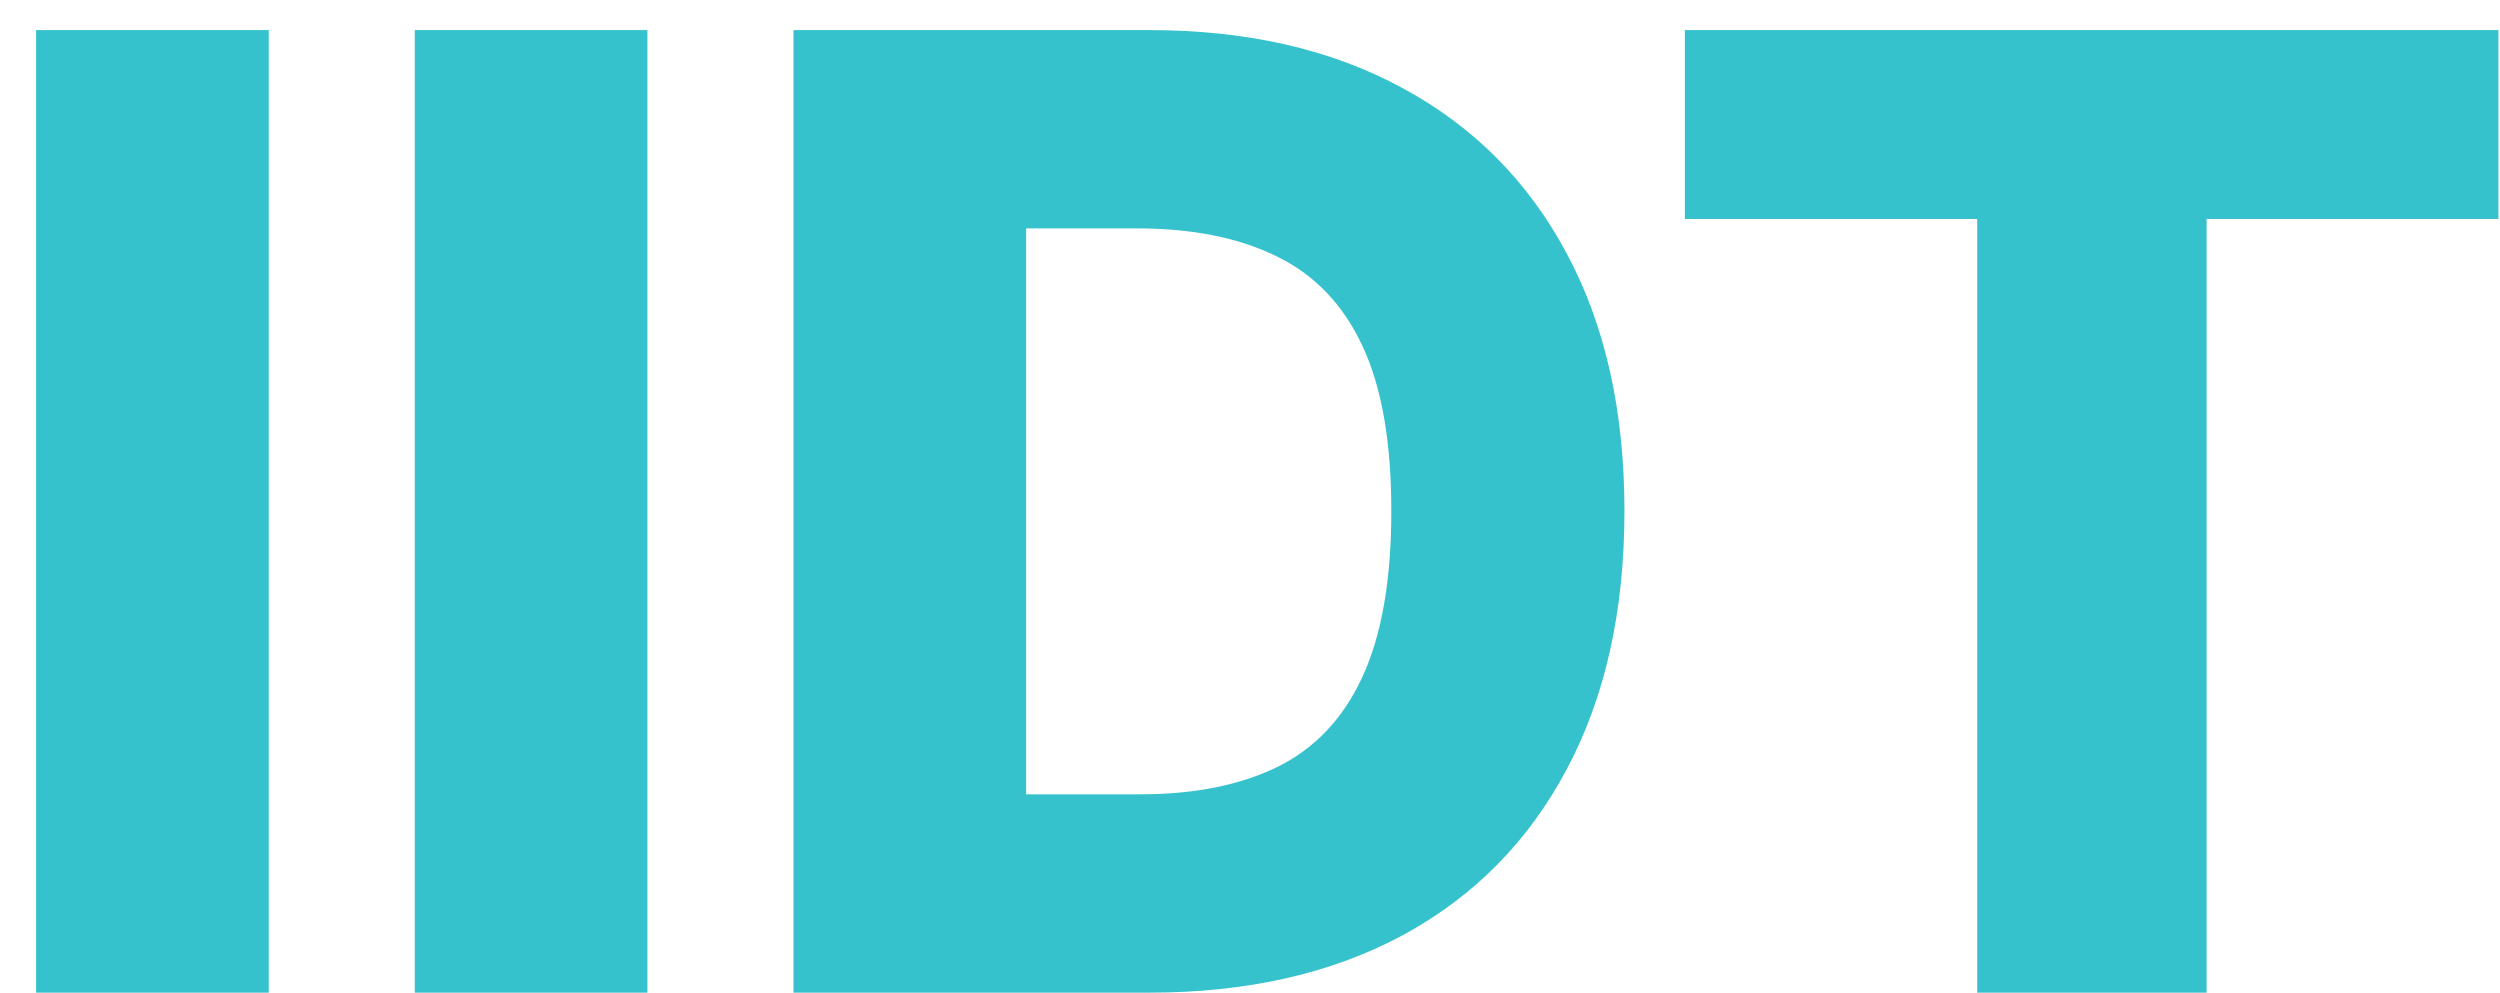 <svg width="68" height="27" viewBox="0 0 68 27" fill="none" xmlns="http://www.w3.org/2000/svg">
<path d="M7.31 0.818V27H0.982V0.818H7.31ZM17.61 0.818V27H11.282V0.818H17.61ZM31.261 27H21.583V0.818H31.248C33.916 0.818 36.212 1.342 38.139 2.391C40.073 3.43 41.565 4.93 42.613 6.891C43.661 8.842 44.185 11.178 44.185 13.896C44.185 16.624 43.661 18.967 42.613 20.928C41.573 22.888 40.086 24.392 38.151 25.44C36.217 26.48 33.92 27 31.261 27ZM27.911 21.605H31.018C32.484 21.605 33.724 21.358 34.738 20.864C35.761 20.361 36.532 19.547 37.052 18.422C37.58 17.288 37.844 15.78 37.844 13.896C37.844 12.013 37.58 10.513 37.052 9.396C36.523 8.271 35.744 7.462 34.712 6.967C33.69 6.464 32.428 6.213 30.928 6.213H27.911V21.605ZM45.828 5.957V0.818H67.957V5.957H60.019V27H53.78V5.957H45.828Z" fill="#36C2CC"/>
</svg>
